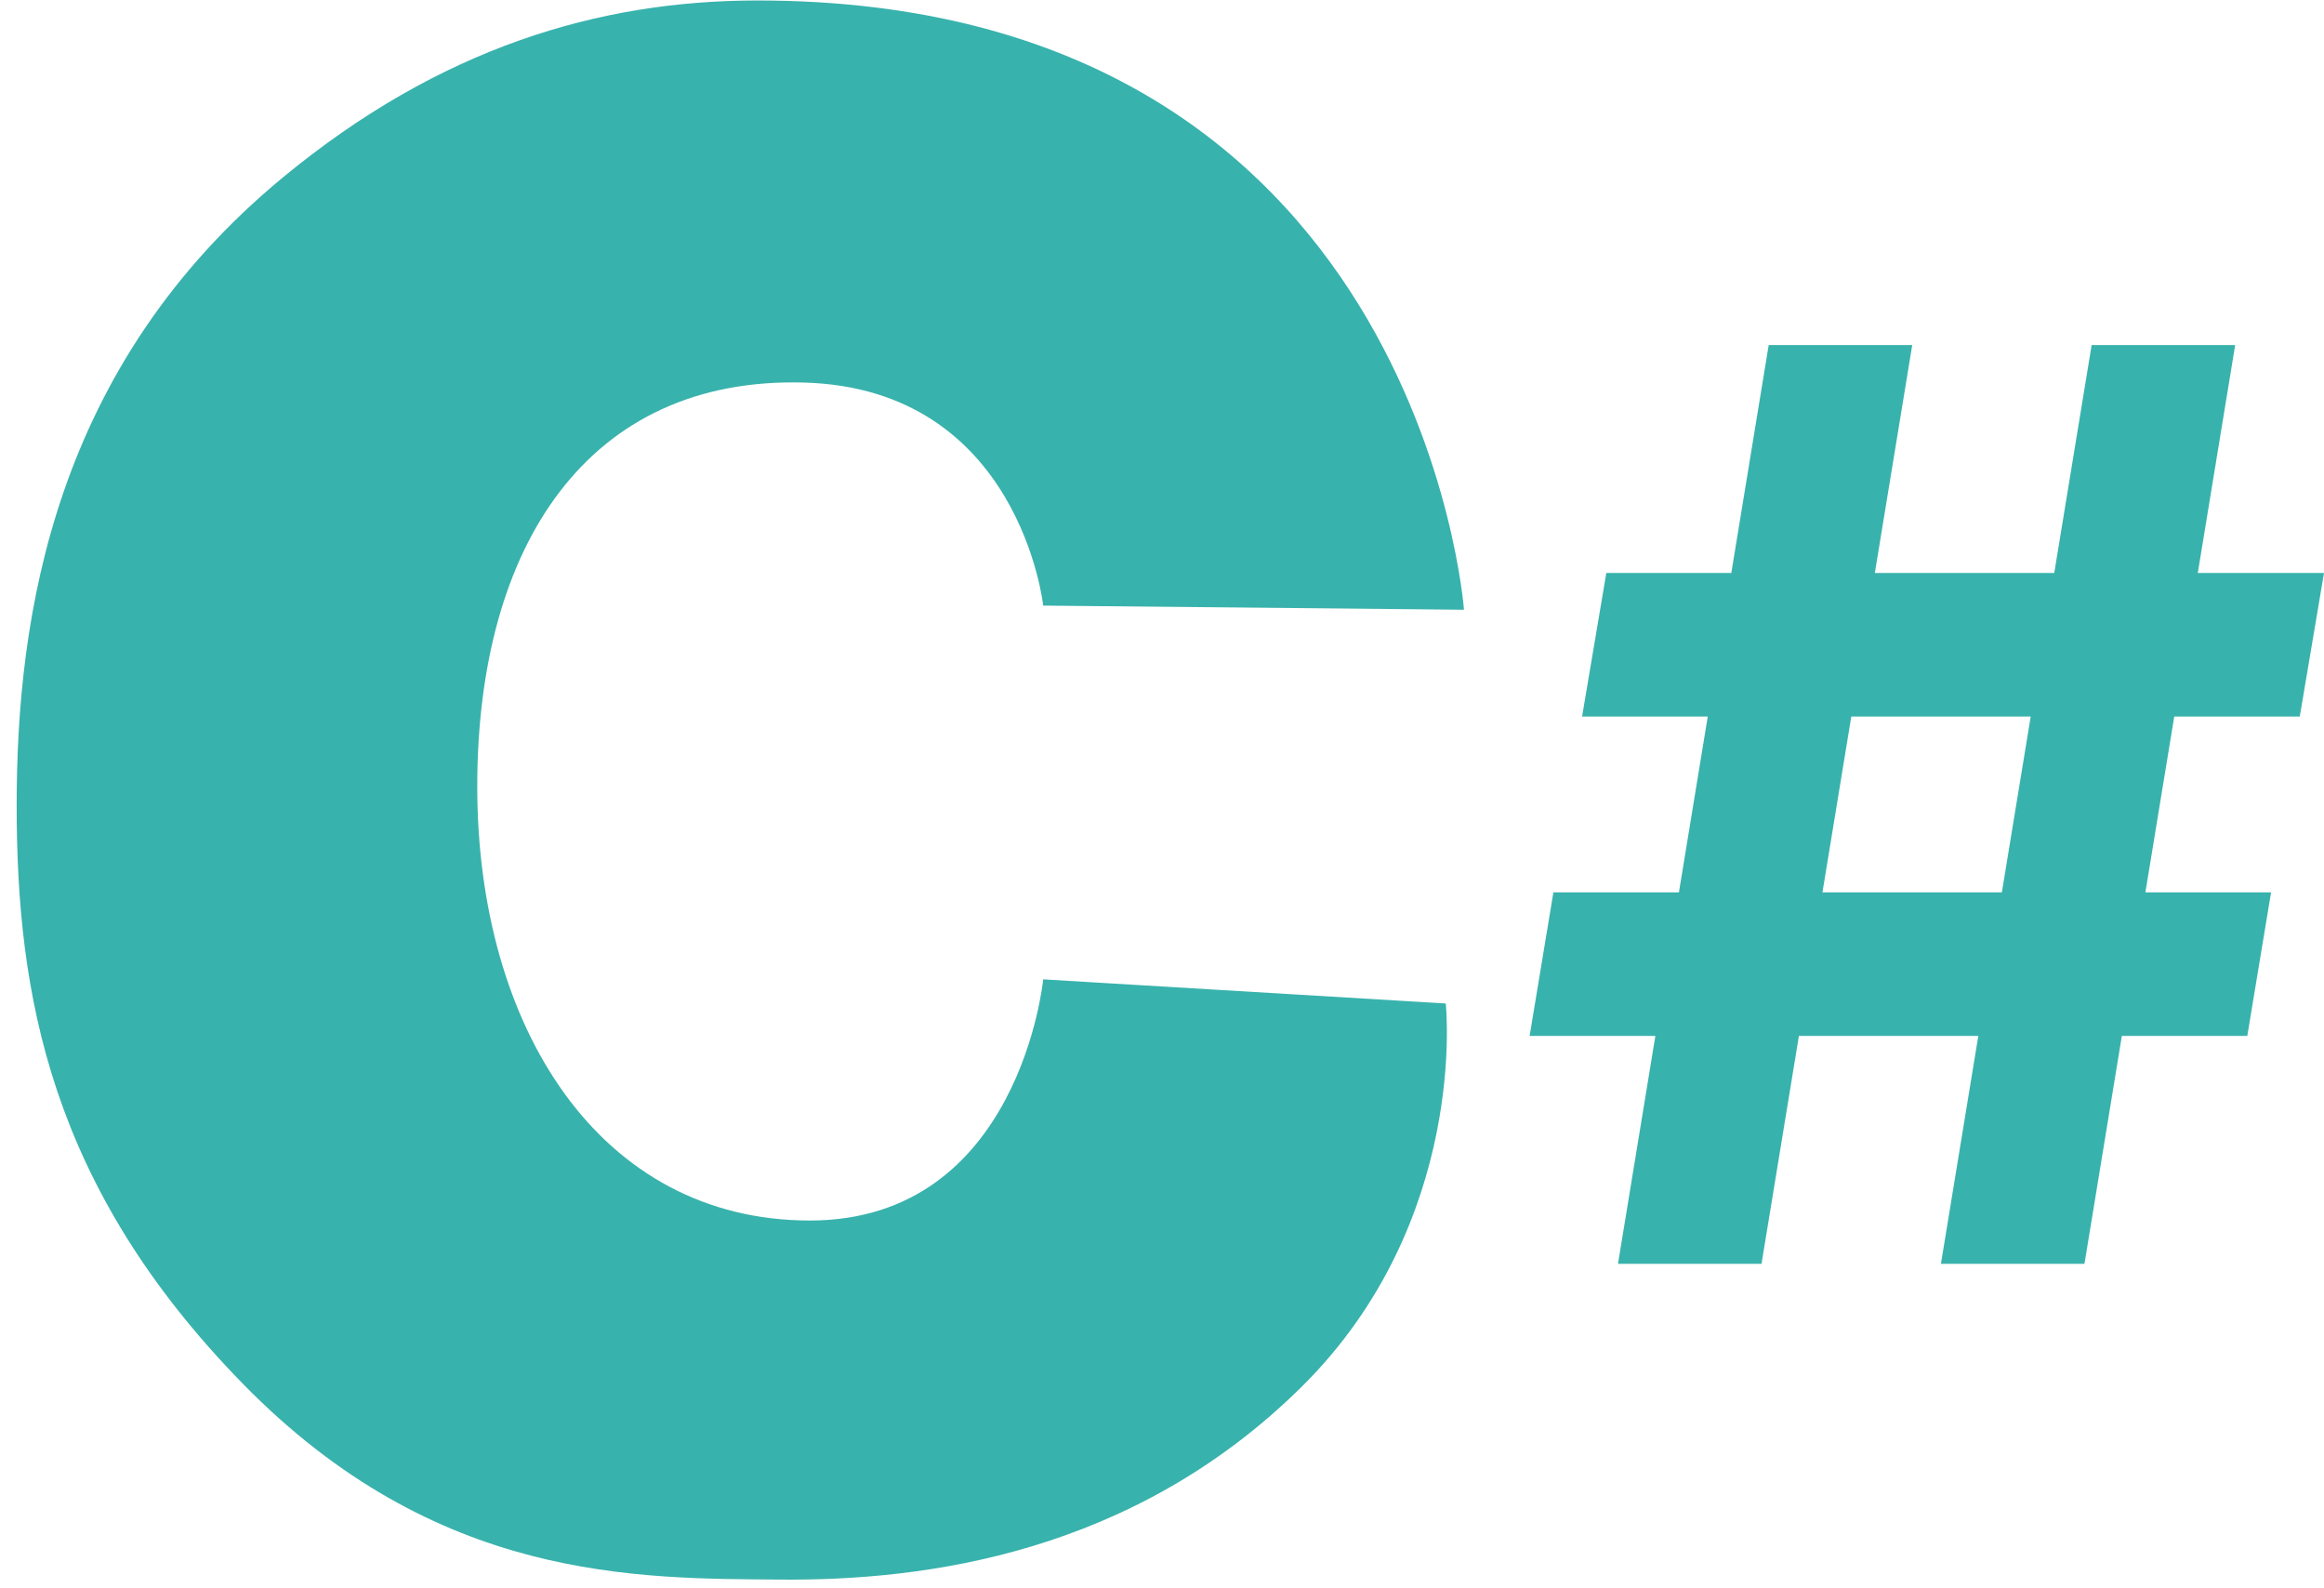 <svg width="101" height="69" viewBox="0 0 101 69" fill="none" xmlns="http://www.w3.org/2000/svg">
<path d="M45.337 26.315C45.337 26.315 44.322 16.885 34.941 16.623C25.559 16.361 20.741 23.696 20.741 34.174C20.741 44.652 26.066 53.035 35.194 53.035C44.322 53.035 45.337 42.556 45.337 42.556L62.832 43.604C62.832 43.604 63.862 53.068 56.541 60.288C49.22 67.507 40.233 68.687 33.958 68.638C27.682 68.588 18.981 68.736 10.566 60.14C2.152 51.545 0.724 43.195 0.724 34.993C0.724 26.79 2.32 15.924 12.325 7.684C19.124 2.084 26.017 0.021 32.911 0.021C61.691 0.021 63.624 26.495 63.624 26.495L45.337 26.315Z" fill="#38B2AC"/>
<path d="M84.352 54.916L90.902 14.993H97.14L90.59 54.916H84.352ZM66.477 45.013L67.51 38.776H98.7L97.666 45.013H66.477ZM70.317 54.916L76.867 14.993H83.105L76.555 54.916H70.317ZM68.757 31.134L69.81 24.896H101L99.947 31.134H68.757Z" fill="#38B2AC"/>
</svg>
